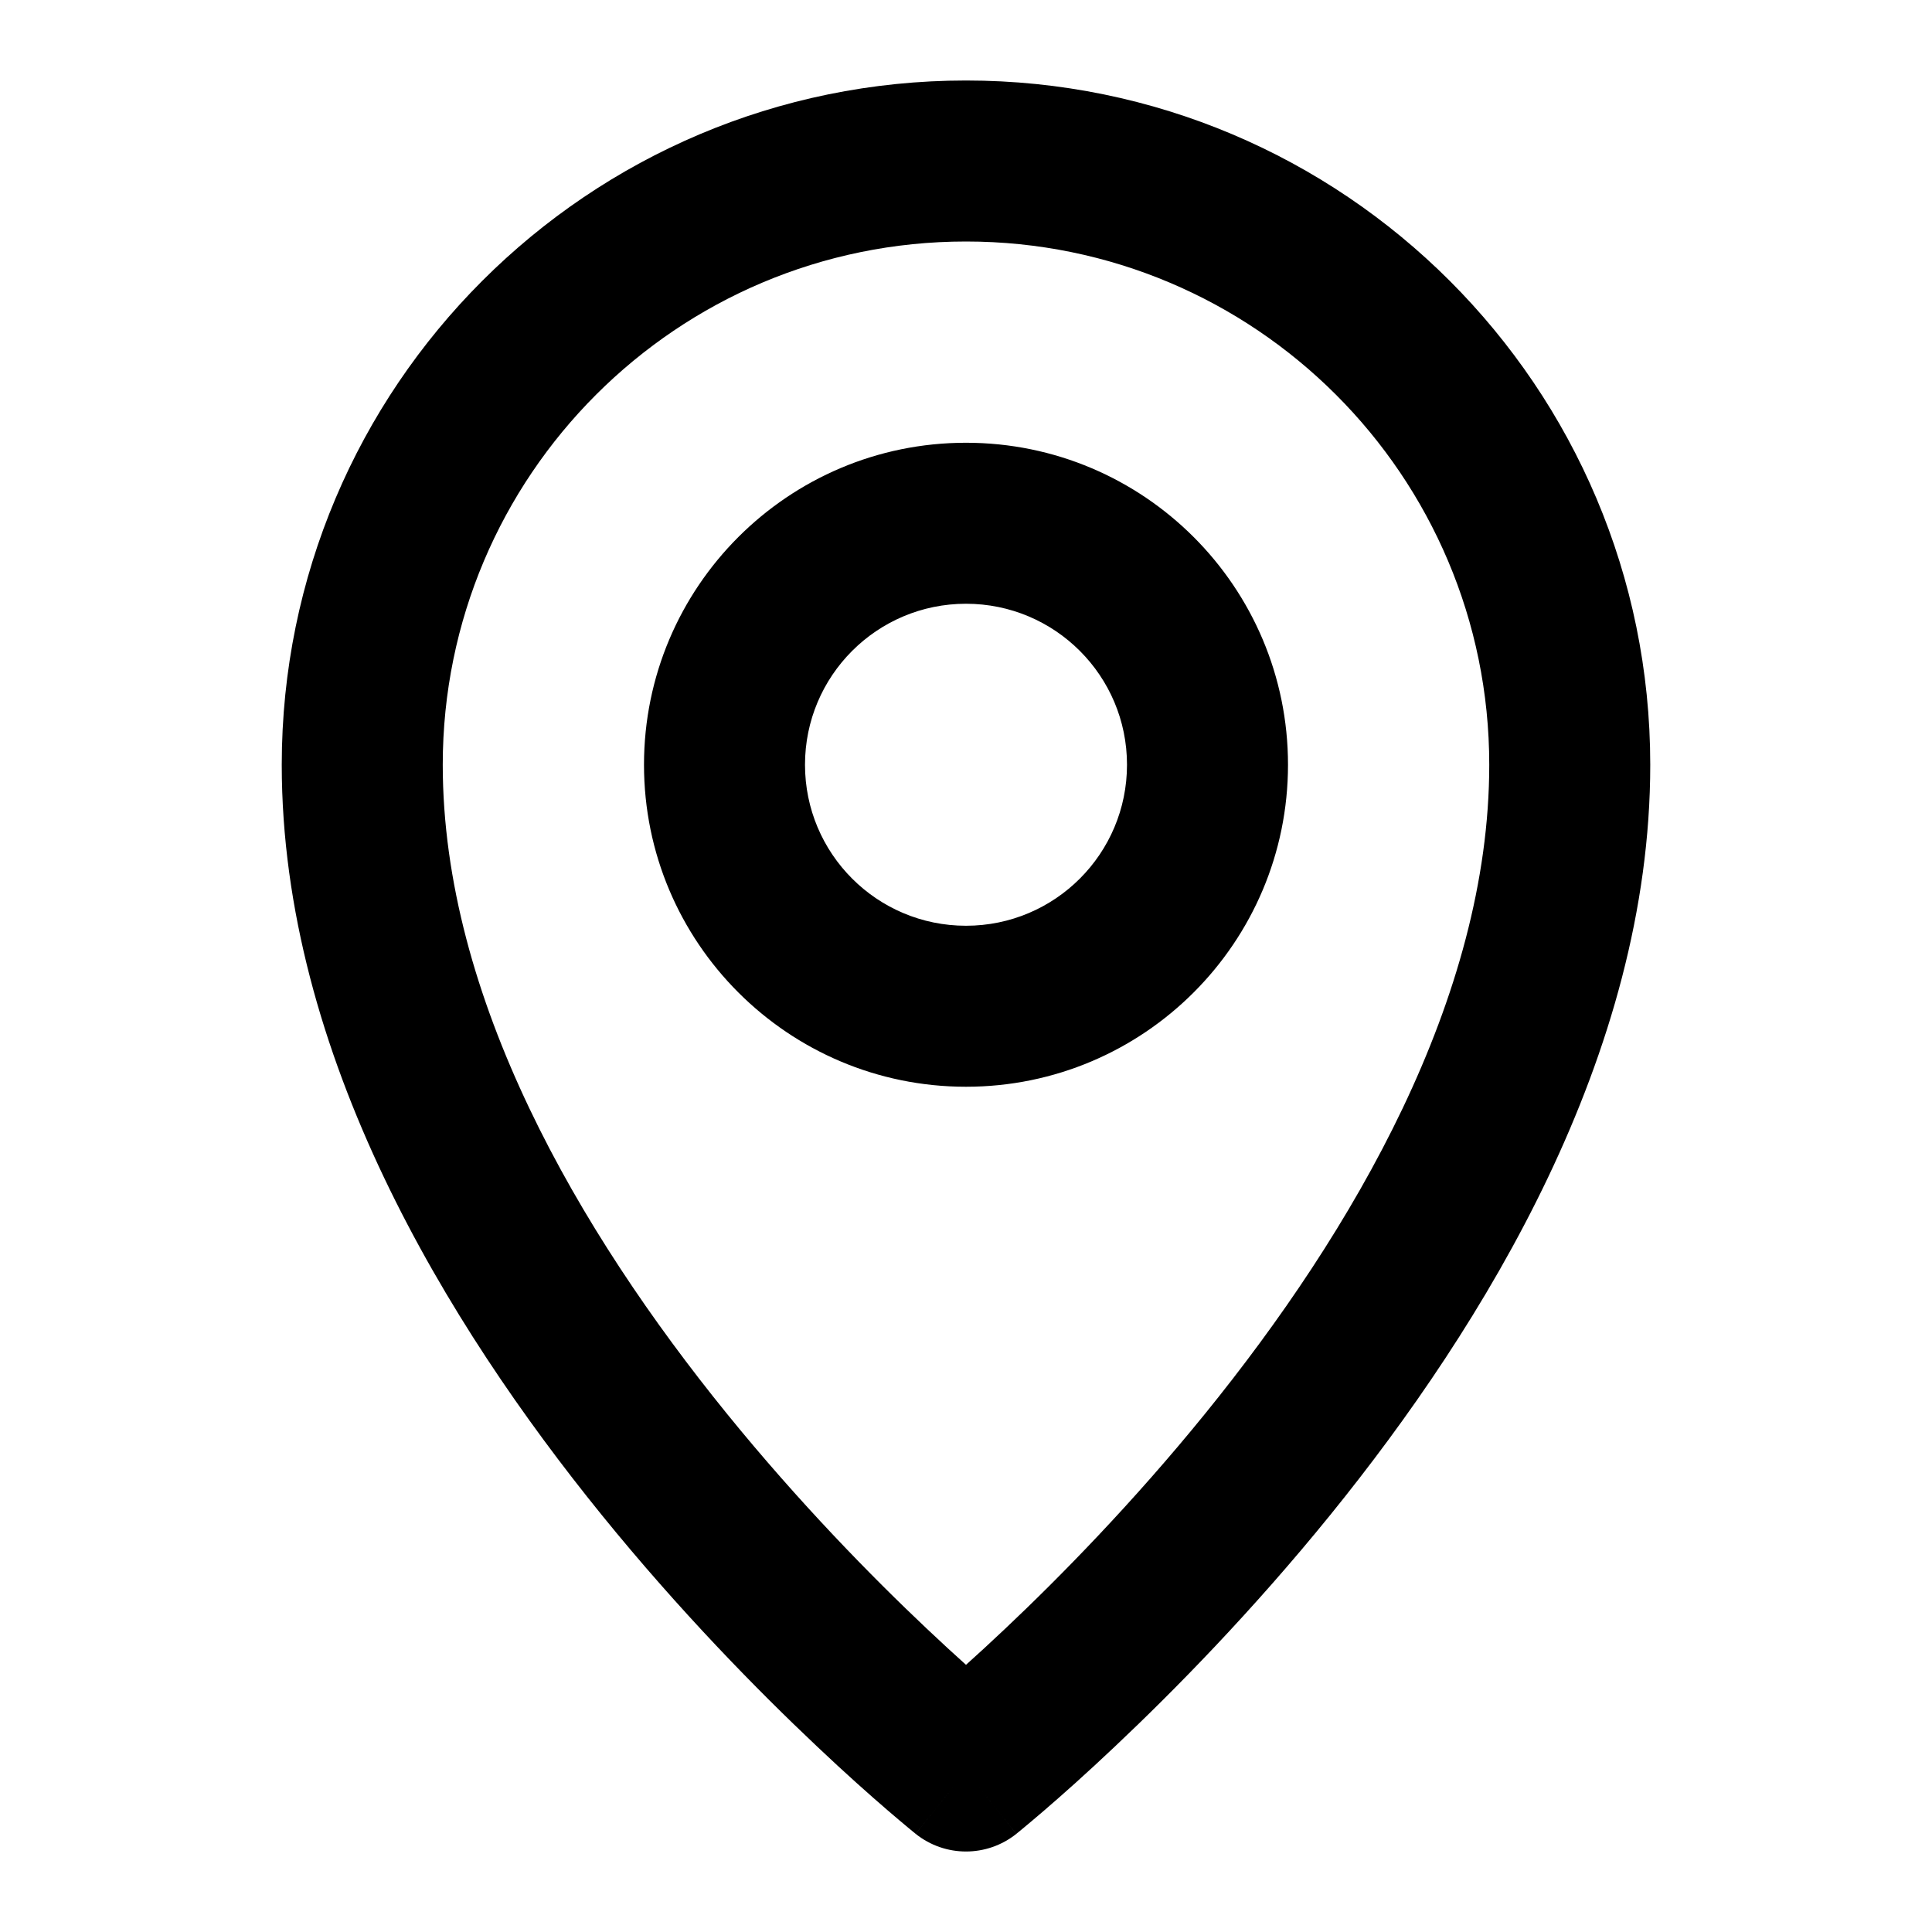 <svg width="24" height="24" viewBox="0 0 24 24" fill="currentColor"  xmlns="http://www.w3.org/2000/svg">
<path fill-rule="evenodd" clip-rule="evenodd" d="M12 1C7.306 1 3.5 4.806 3.5 9.5C3.5 13.104 5.56 16.457 7.473 18.817C8.445 20.016 9.415 21.002 10.142 21.688C10.505 22.032 10.81 22.302 11.025 22.487C11.133 22.58 11.218 22.651 11.278 22.701C11.307 22.726 11.331 22.745 11.347 22.758L11.367 22.774L11.372 22.779L11.375 22.78C11.375 22.781 11.375 22.781 12 22L11.375 22.781C11.741 23.073 12.259 23.073 12.625 22.781L12 22C12.625 22.781 12.625 22.781 12.625 22.78L12.626 22.78L12.628 22.779L12.633 22.774L12.653 22.758C12.669 22.745 12.693 22.726 12.722 22.701C12.782 22.651 12.867 22.58 12.975 22.487C13.19 22.302 13.495 22.032 13.858 21.688C14.585 21.002 15.555 20.016 16.527 18.817C18.44 16.457 20.5 13.104 20.5 9.5C20.5 4.806 16.694 1 12 1ZM12.485 20.234C12.306 20.403 12.143 20.553 12 20.681C11.857 20.553 11.694 20.403 11.515 20.234C10.835 19.592 9.93 18.671 9.027 17.558C7.19 15.293 5.5 12.396 5.5 9.5C5.5 5.91 8.41 3 12 3C15.59 3 18.5 5.91 18.5 9.5C18.5 12.396 16.81 15.293 14.973 17.558C14.07 18.671 13.165 19.592 12.485 20.234ZM12 5.5C9.791 5.5 8 7.291 8 9.5C8 11.709 9.791 13.5 12 13.5C14.209 13.5 16 11.709 16 9.5C16 7.291 14.209 5.5 12 5.5ZM10 9.5C10 8.395 10.895 7.5 12 7.5C13.105 7.5 14 8.395 14 9.5C14 10.605 13.105 11.5 12 11.5C10.895 11.5 10 10.605 10 9.5Z" />
</svg>
